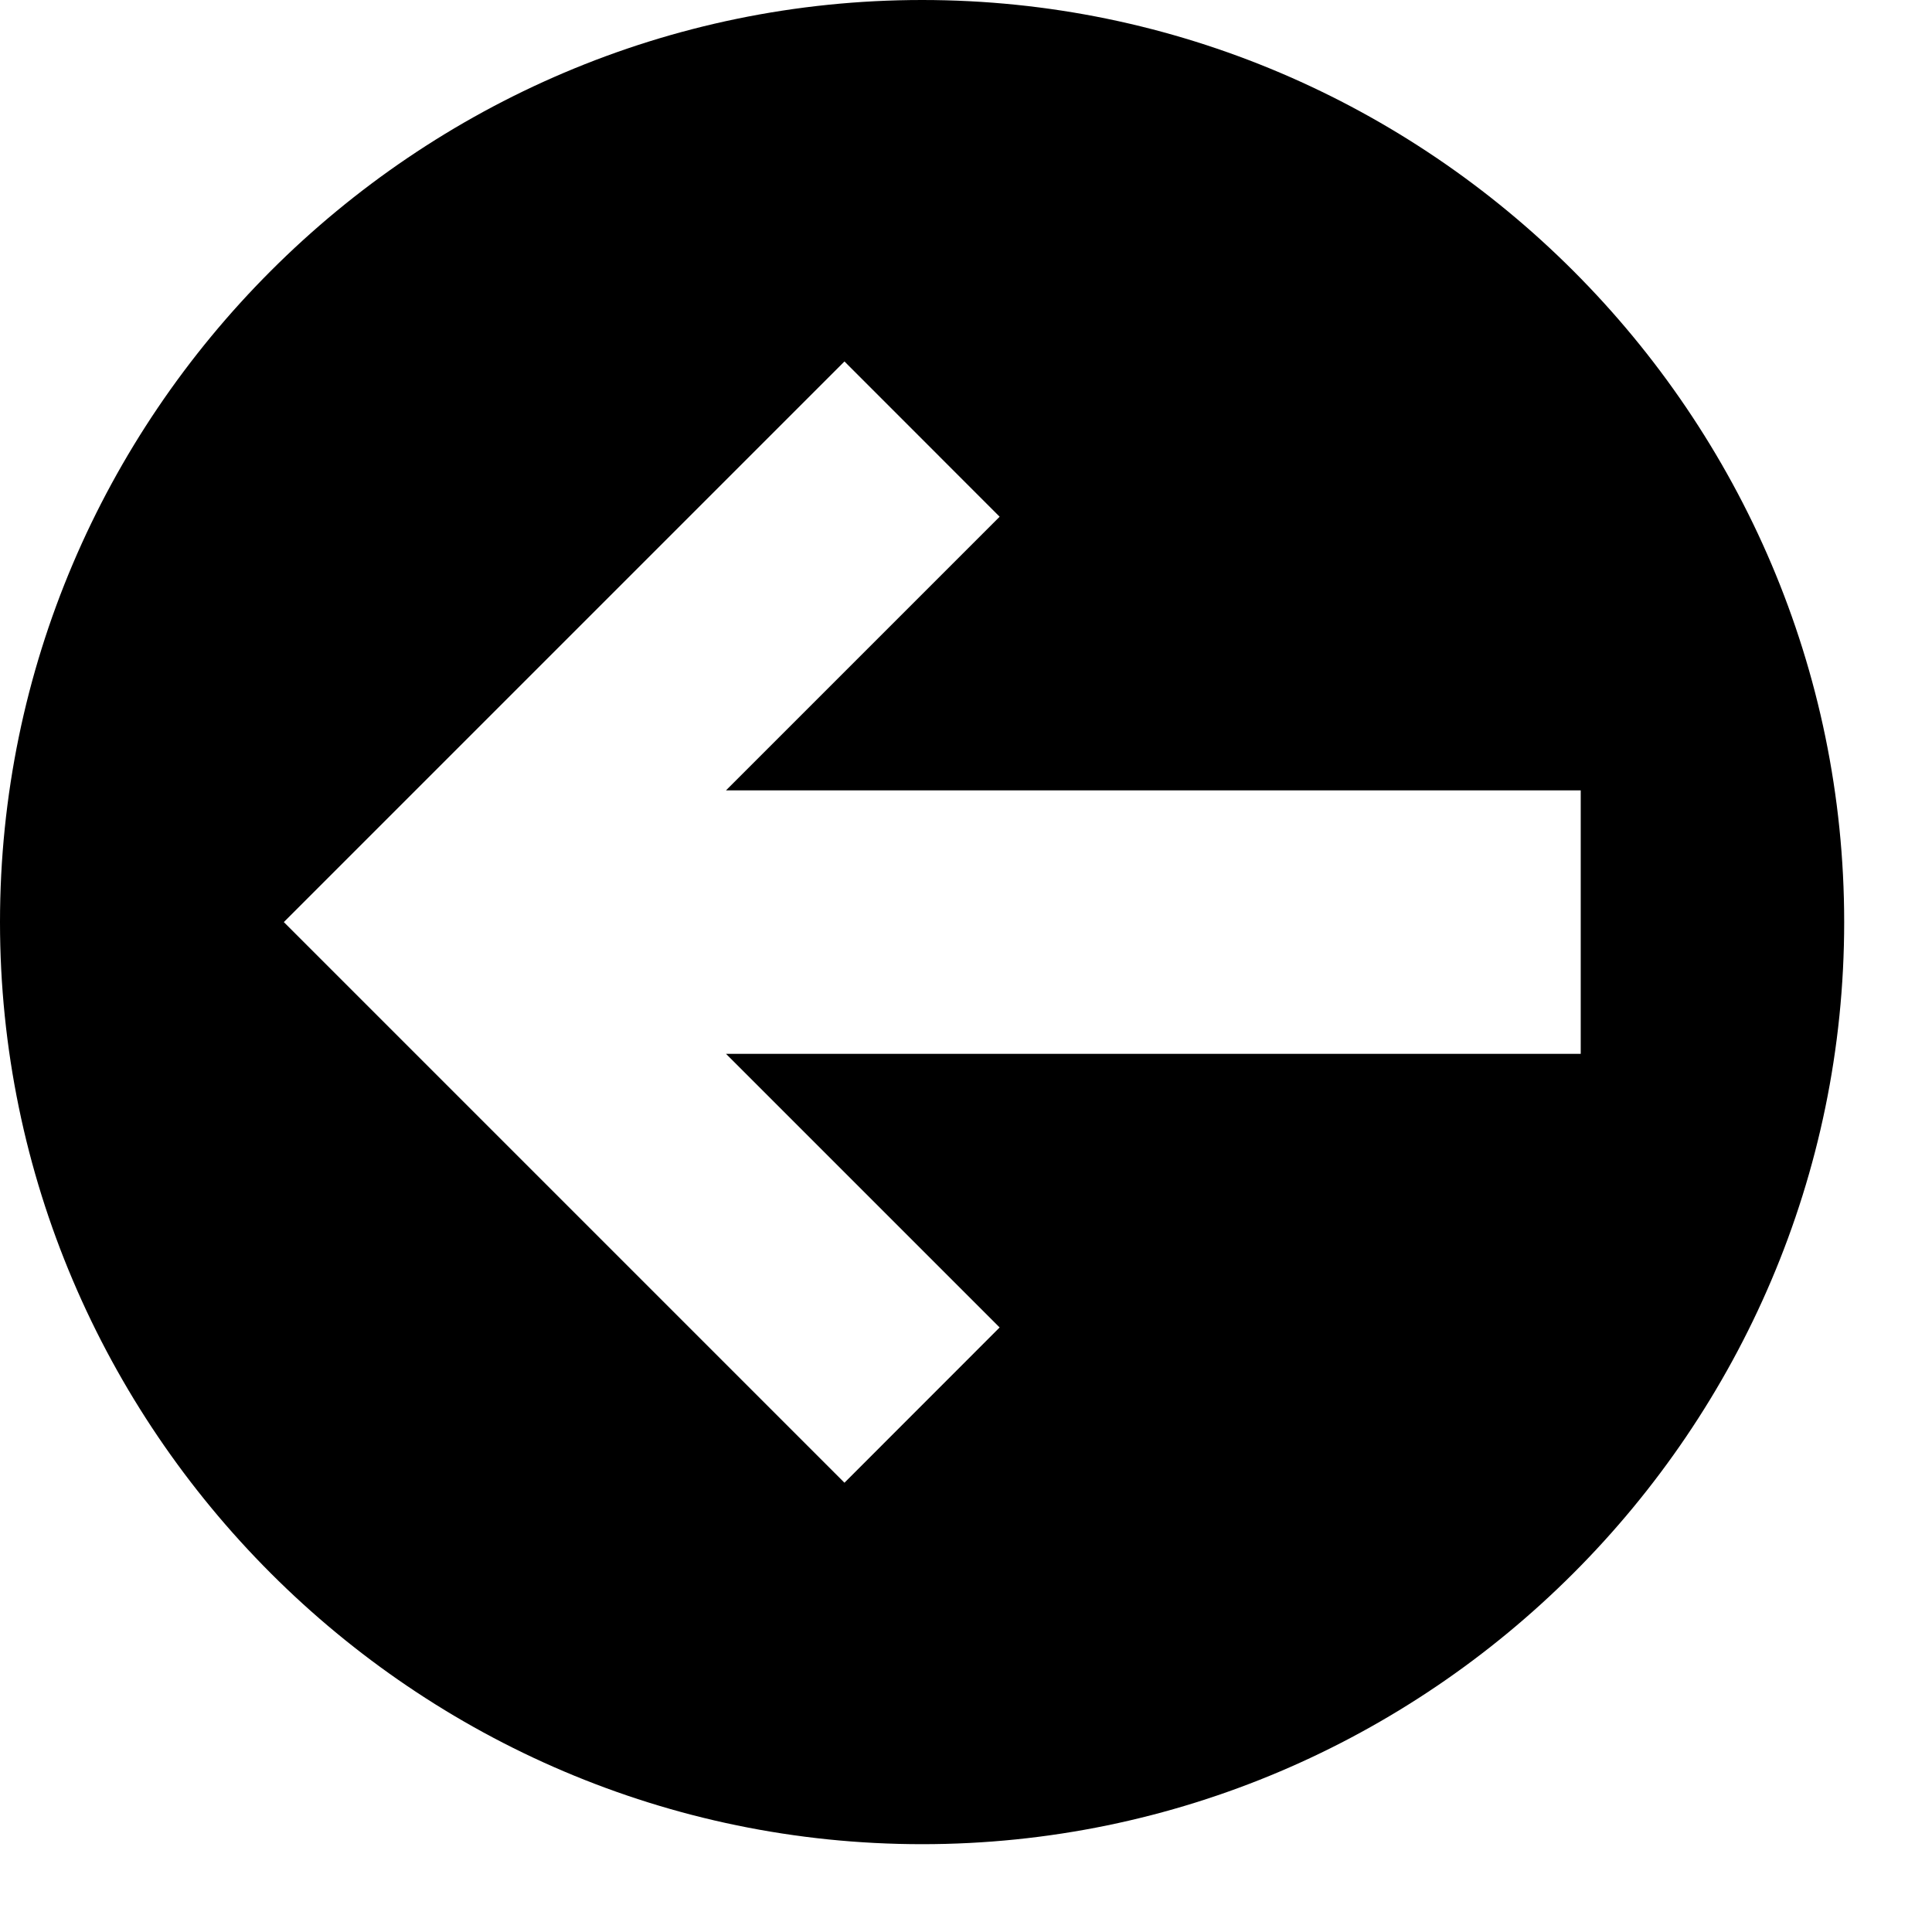 <svg xmlns="http://www.w3.org/2000/svg" xlink="http://www.w3.org/1999/xlink" width="22" height="22" viewBox="0 0 22 22"><path d="M21,10.5 C21,16.275 16.275,21 10.5,21 C4.724,21 0,16.275 0,10.5 C0,4.725 4.724,0 10.5,0 C16.275,0 21,4.725 21,10.5 Z M3.232,10.5 L9.616,16.884 L11.383,15.116 L8.267,12 L18,12 L18,9 L8.267,9 L11.383,5.884 L9.616,4.116 L3.232,10.5 Z"/></svg>
